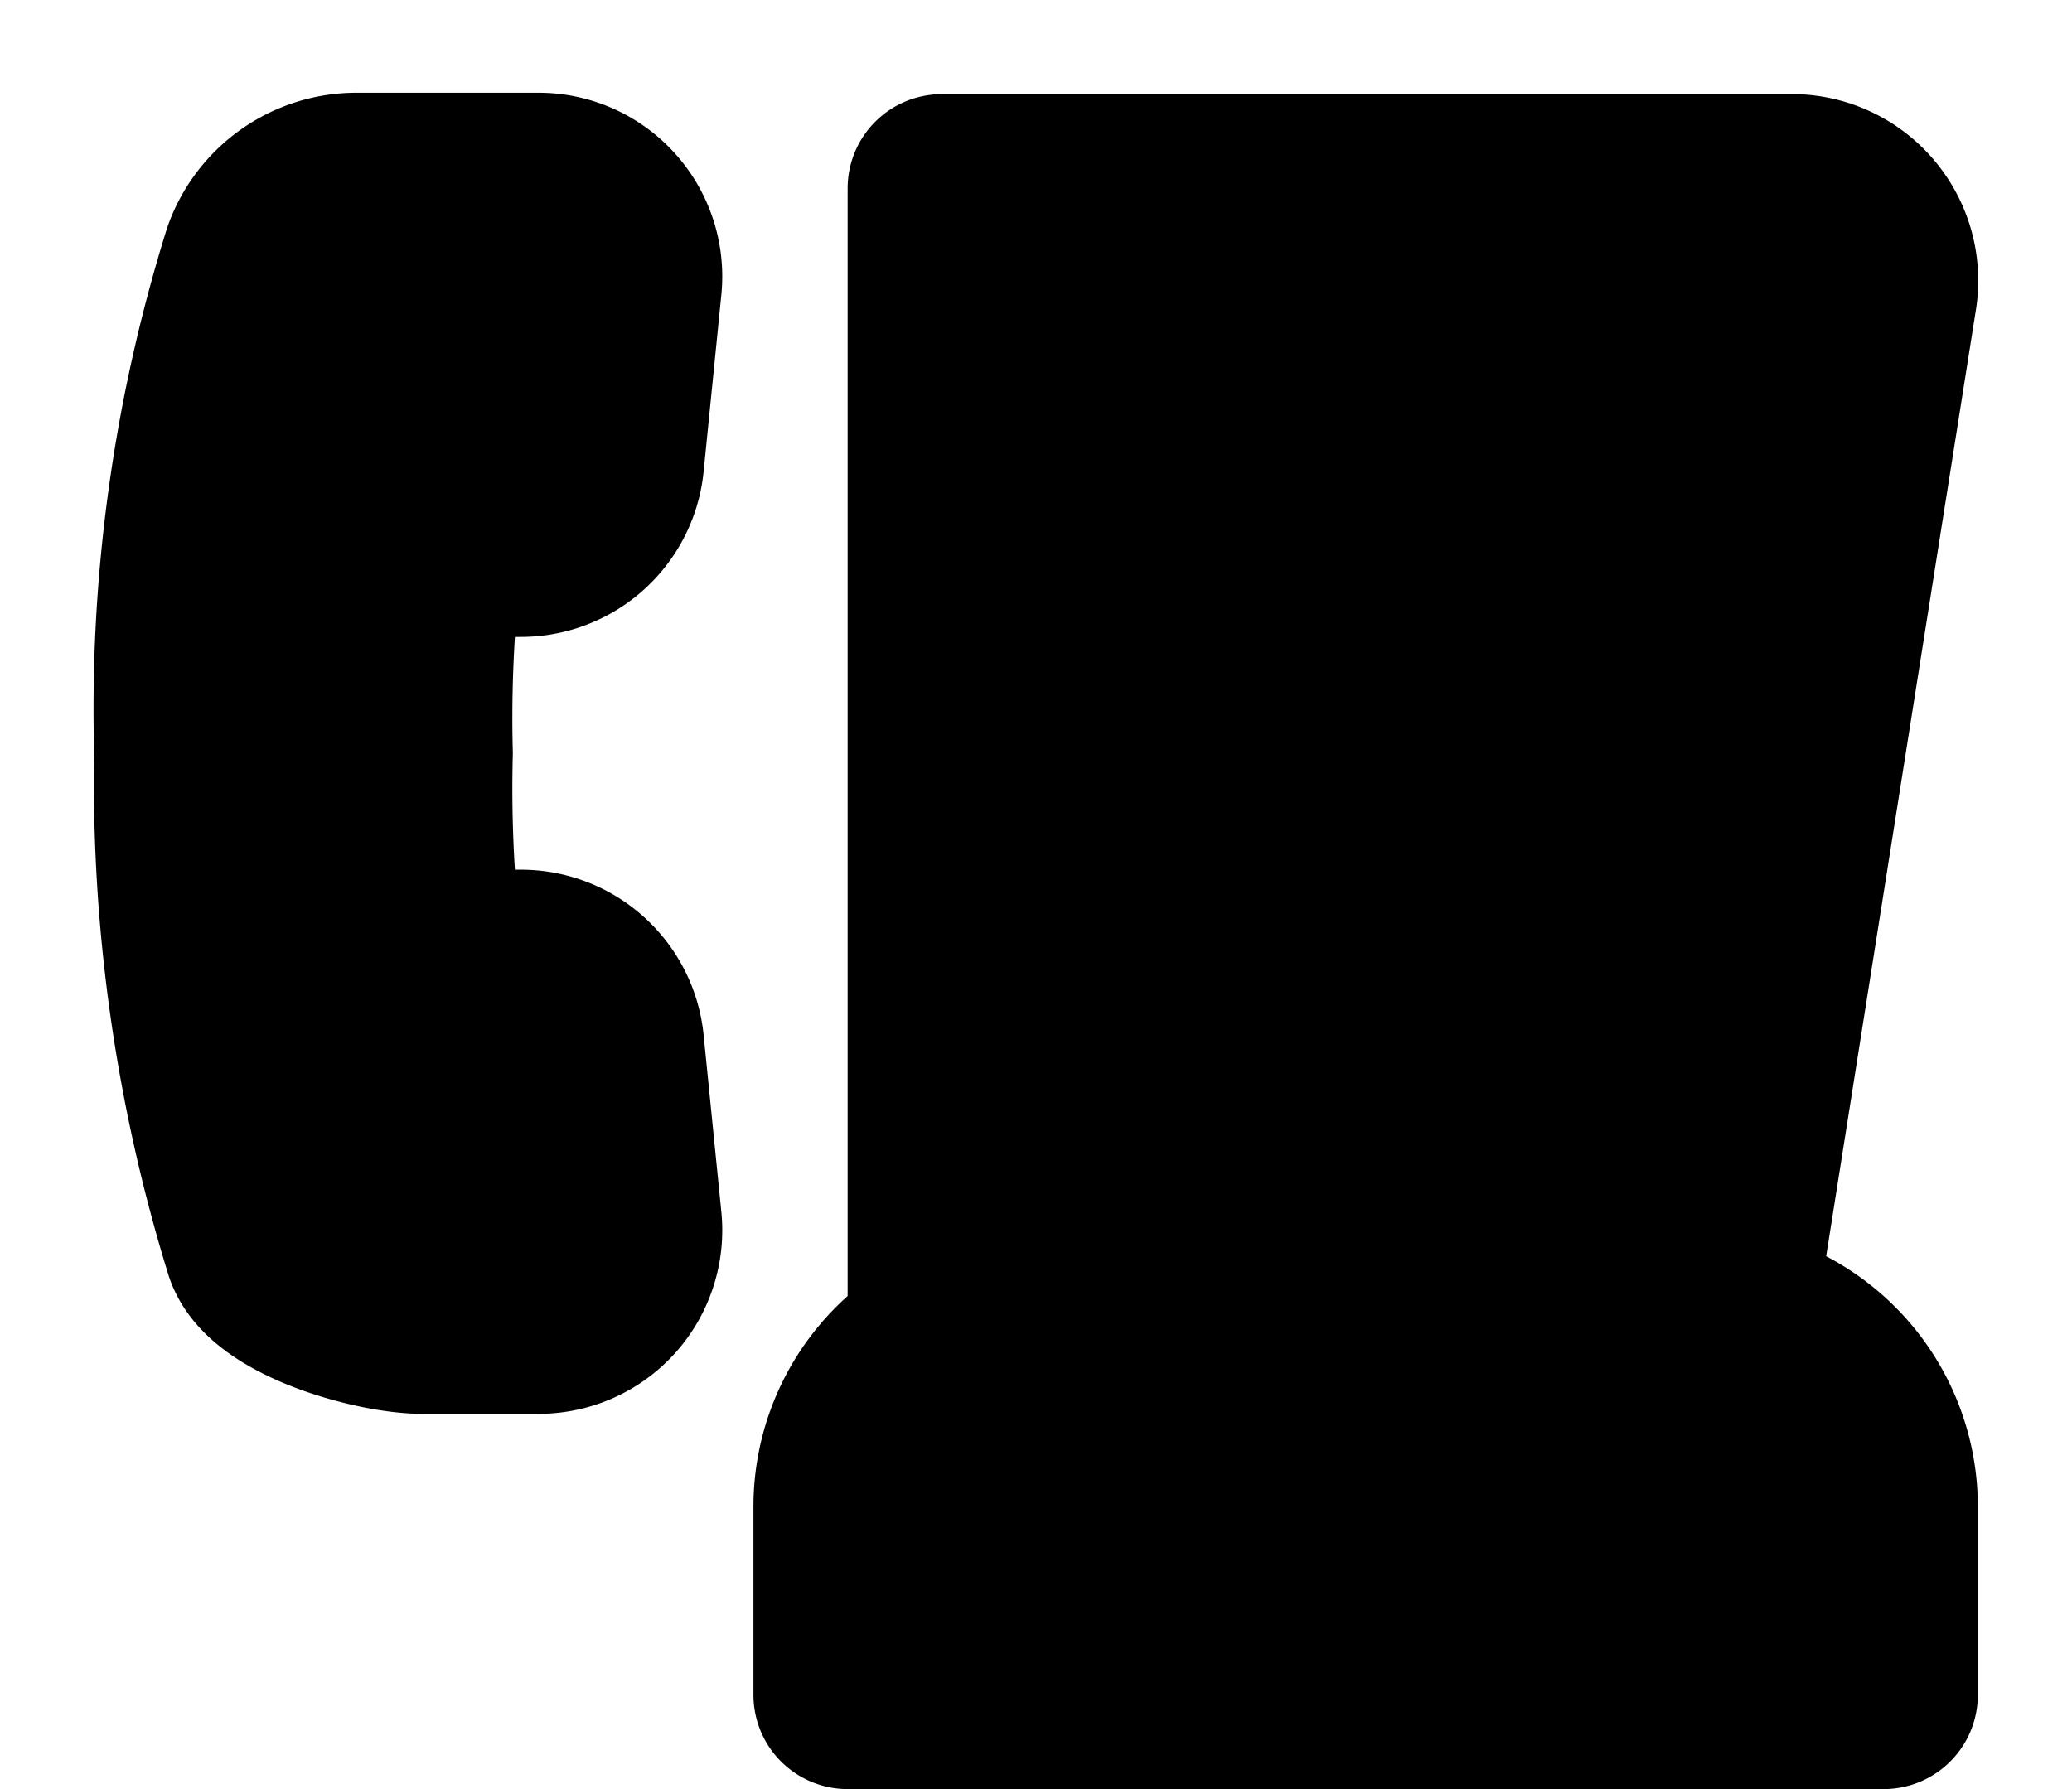 <svg xmlns="http://www.w3.org/2000/svg" fill="currentColor" viewBox="0 0 22 19">
  <path stroke="currentColor" stroke-linecap="round" stroke-linejoin="round" stroke-width="2" d="M19.287 5H15m3.852 3H15m3.384 3H15m-9.47-.764h-.972A14.756 14.756 0 0 1 4.445 8c-.019-.747.019-1.495.113-2.236h.972a.95.95 0 0 0 .946-.856l.188-1.877a.951.951 0 0 0-.946-1.046H3.791a1.127 1.127 0 0 0-1.067.749A16.11 16.11 0 0 0 2 8a16.737 16.737 0 0 0 .743 5.242c.154.463 1.255.773 1.743.773h1.232a.95.95 0 0 0 .946-1.046l-.188-1.877a.95.95 0 0 0-.946-.856ZM19.063 2H10v12h8.273l1.716-10.847A.981.981 0 0 0 19.063 2ZM20 18H9v-2a2 2 0 0 1 2-2h7a2 2 0 0 1 2 2v2Z"/>
</svg>
